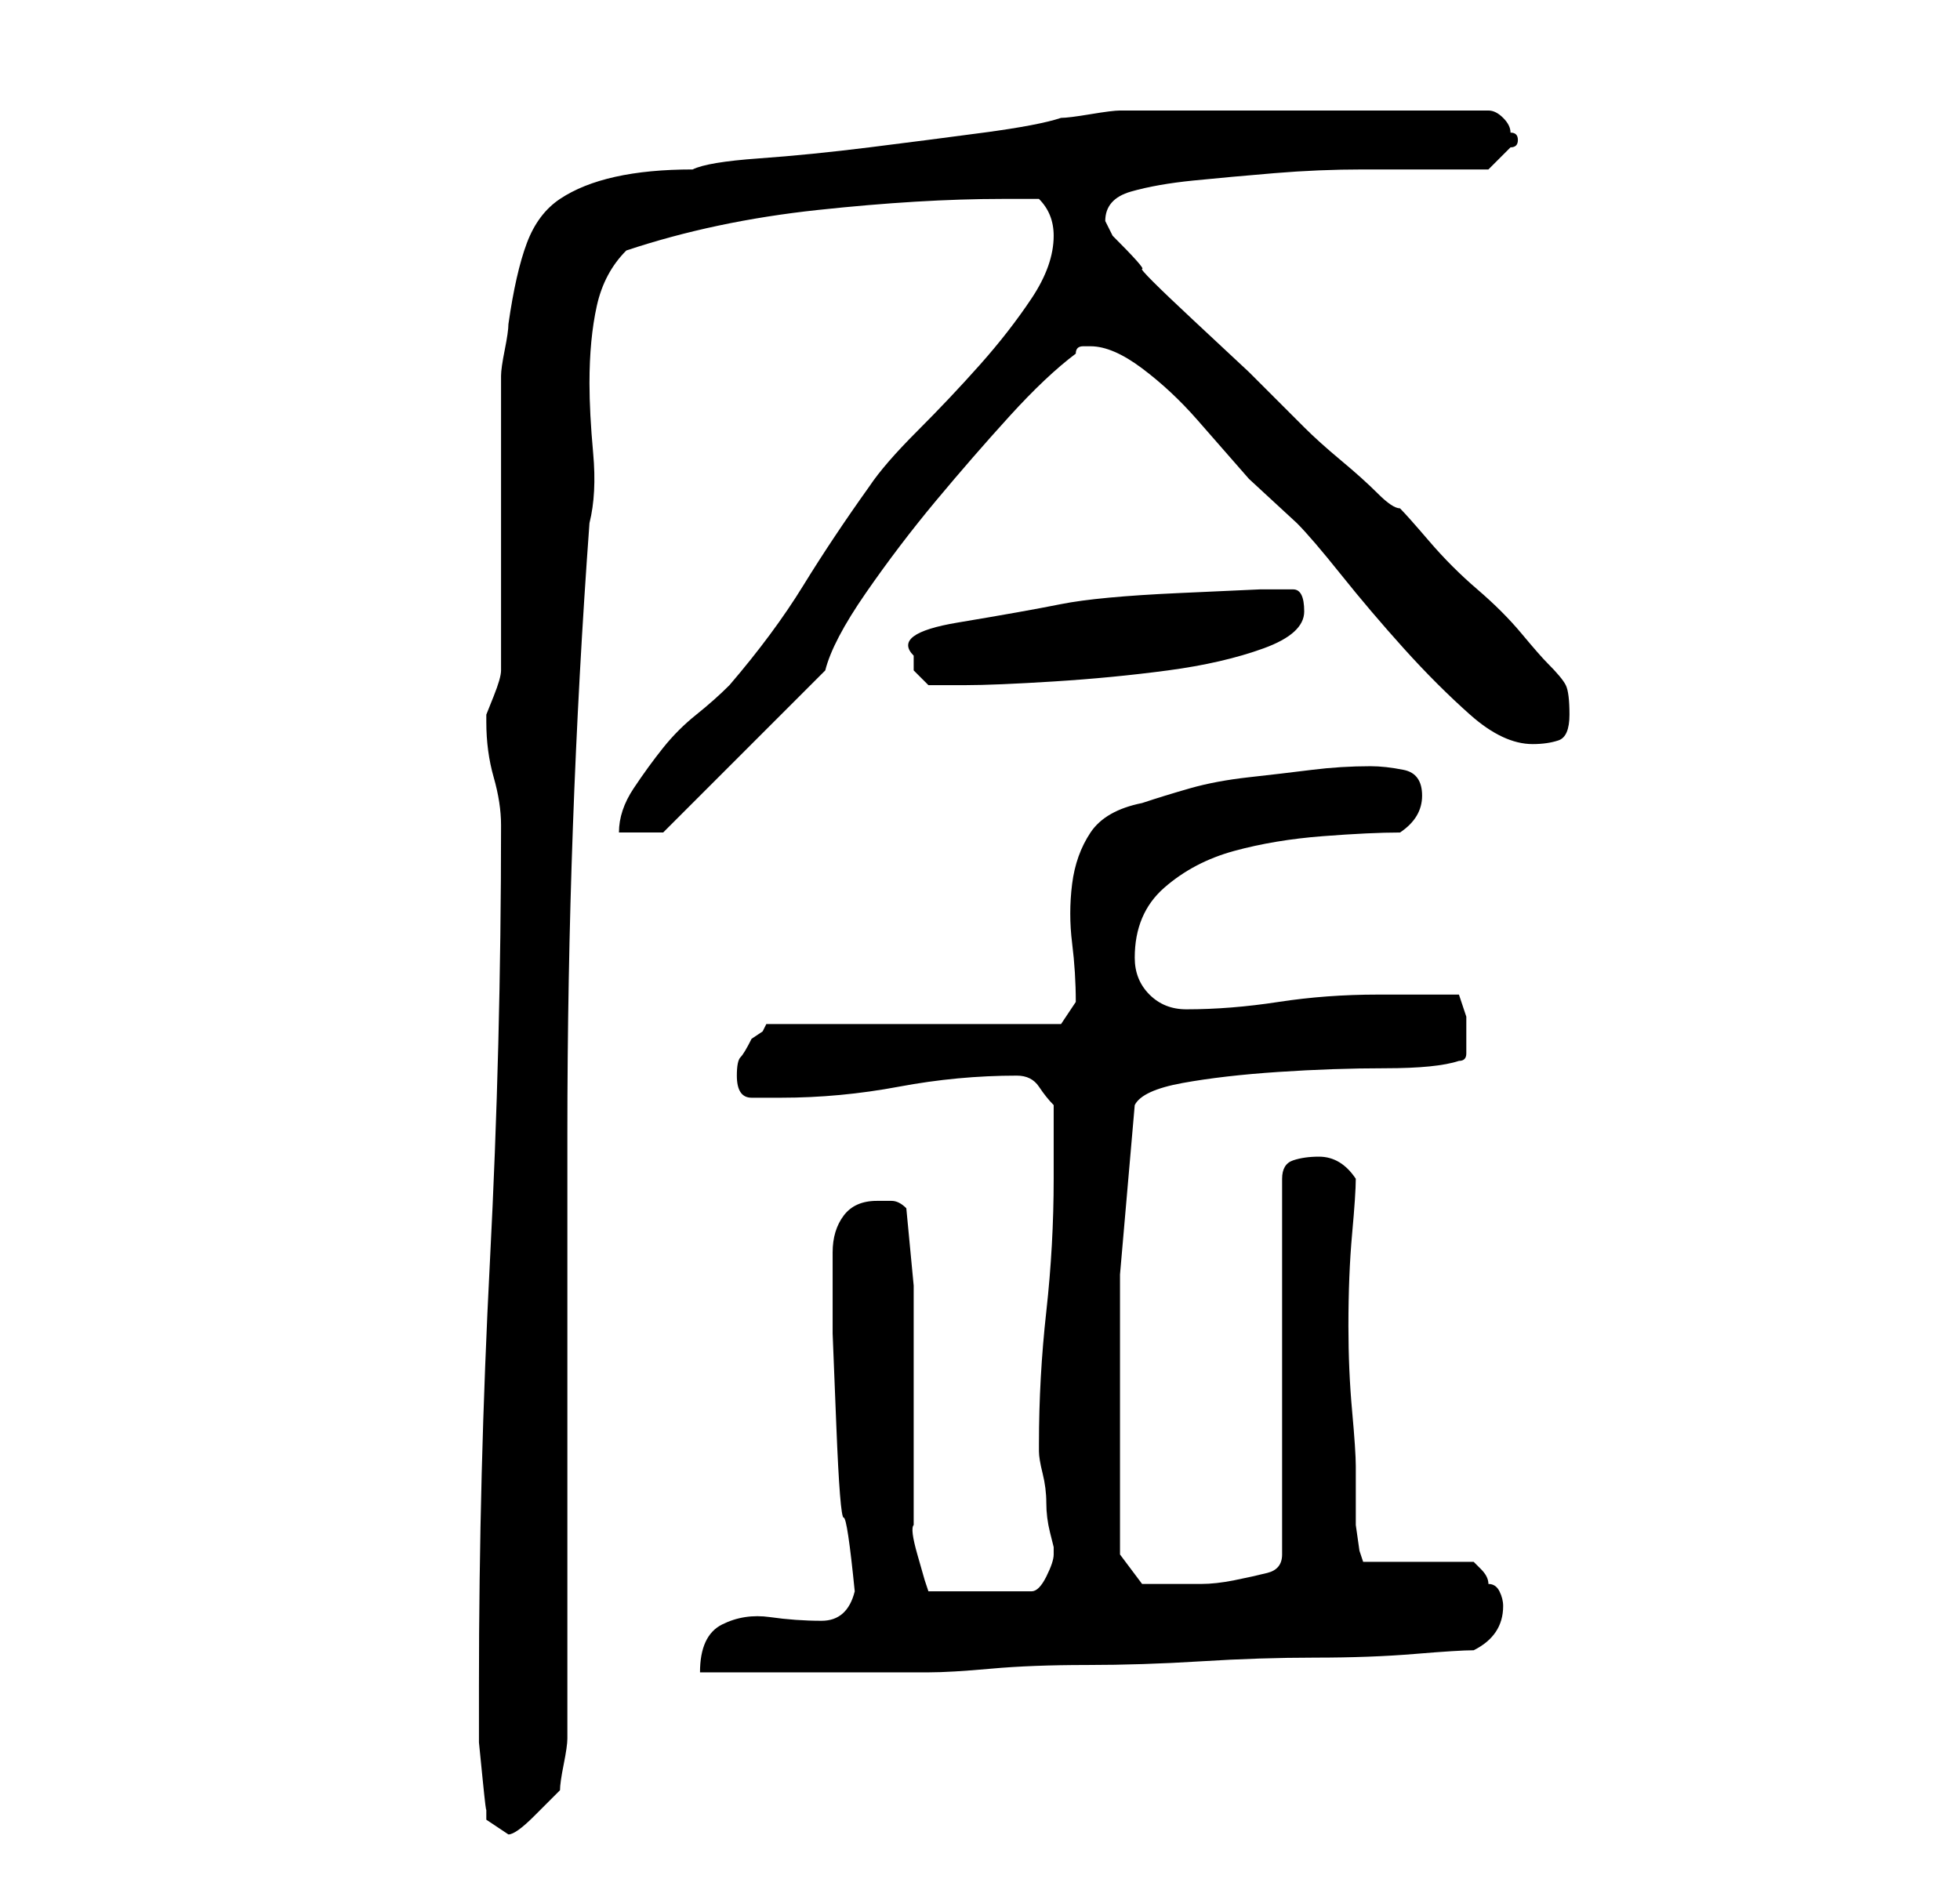 <?xml version="1.0" standalone="no"?>
<!DOCTYPE svg PUBLIC "-//W3C//DTD SVG 1.1//EN" "http://www.w3.org/Graphics/SVG/1.1/DTD/svg11.dtd" >
<svg xmlns="http://www.w3.org/2000/svg" xmlns:xlink="http://www.w3.org/1999/xlink" version="1.1" viewBox="-10 0 266 256">
   <path fill="currentColor"
d="M55 229v3v4.5t0.5 5t0.5 4v1.5l3 2q1 0 3.5 -2.5l3.5 -3.5q0 -1 0.5 -3.5t0.5 -3.5v-82q0 -42 3 -83q1 -4 0.5 -9.5t-0.5 -9.5q0 -6 1 -10.5t4 -7.5q12 -4 26 -5.5t25 -1.5h3h2q2 2 2 5q0 4 -3 8.5t-7 9t-8.5 9t-6.5 7.5q-5 7 -9 13.5t-10 13.5q-2 2 -4.5 4t-4.5 4.5
t-4 5.5t-2 6h6l22 -22q1 -4 5.5 -10.5t9.5 -12.5t10 -11.5t9 -8.5q0 -1 1 -1h1q3 0 7 3t7.5 7l7 8t6.5 6q2 2 6 7t8.5 10t9 9t8.5 4q2 0 3.5 -0.5t1.5 -3.5t-0.5 -4t-2.5 -3q-1 -1 -3.5 -4t-6 -6t-6.5 -6.5t-4 -4.5q-1 0 -3 -2t-5 -4.5t-5 -4.5l-3 -3l-4.5 -4.5t-7.5 -7
t-7 -7t-4 -4.5l-0.5 -1l-0.5 -1q0 -3 3.5 -4t8.5 -1.5t11 -1t12 -0.5h10h7l2 -2l1 -1q1 0 1 -1t-1 -1q0 -1 -1 -2t-2 -1h-50q-1 0 -4 0.5t-4 0.5q-3 1 -10.5 2t-15.5 2t-15 1.5t-9 1.5q-6 0 -10.5 1t-7.5 3t-4.5 6t-2.5 11q0 1 -0.5 3.5t-0.5 3.5v40q0 1 -1 3.5l-1 2.5v1
q0 4 1 7.5t1 6.5q0 30 -1.5 59t-1.5 58zM106 216q-1 4 -4.5 4t-7 -0.5t-6.5 1t-3 6.5h6h9.5h9h6.5q3 0 8.5 -0.5t13 -0.5t15.5 -0.5t15.5 -0.5t13.5 -0.5t8 -0.5q2 -1 3 -2.5t1 -3.5v0q0 -1 -0.5 -2t-1.5 -1q0 -1 -1 -2l-1 -1h-15l-0.5 -1.5t-0.5 -3.5v-4.5v-3.5
q0 -2 -0.5 -7.5t-0.5 -11.5q0 -7 0.5 -12.5t0.5 -7.5q-2 -3 -5 -3q-2 0 -3.5 0.5t-1.5 2.5v51q0 2 -2 2.5t-4.5 1t-4.5 0.5h-3h-3h-2l-3 -4v-1v-5v-5v-4v-23t2 -23q1 -2 6.5 -3t13 -1.5t14.5 -0.5t10 -1q1 0 1 -1v-3v-2t-1 -3h-3h-3h-3h-2q-7 0 -13.5 1t-12.5 1q-3 0 -5 -2
t-2 -5q0 -6 4 -9.5t9.5 -5t12 -2t10.5 -0.5q3 -2 3 -5t-2.5 -3.5t-4.5 -0.5q-4 0 -8 0.5t-8.5 1t-8 1.5t-6.5 2q-5 1 -7 4t-2.5 7t0 8t0.5 8l-2 3h-40l-0.5 1t-1.5 1q-1 2 -1.5 2.5t-0.5 2.5q0 3 2 3h4q8 0 16 -1.5t16 -1.5q2 0 3 1.5t2 2.5v10q0 9 -1 18t-1 18v1q0 1 0.5 3
t0.5 4t0.5 4l0.5 2v1v0q0 1 -1 3t-2 2h-14l-0.5 -1.5t-1 -3.5t-0.5 -4v-3v-11v-9v-9.5t-1 -10.5q-1 -1 -2 -1h-2q-3 0 -4.5 2t-1.5 5v11t0.5 12.5t1 12.5t1.5 10zM114 89v2t2 2h5q4 0 12 -0.5t15.5 -1.5t13 -3t5.5 -5t-1.5 -3h-4.5t-11 0.5t-16 1.5t-14 2.5t-6 4.5z" />
</svg>
